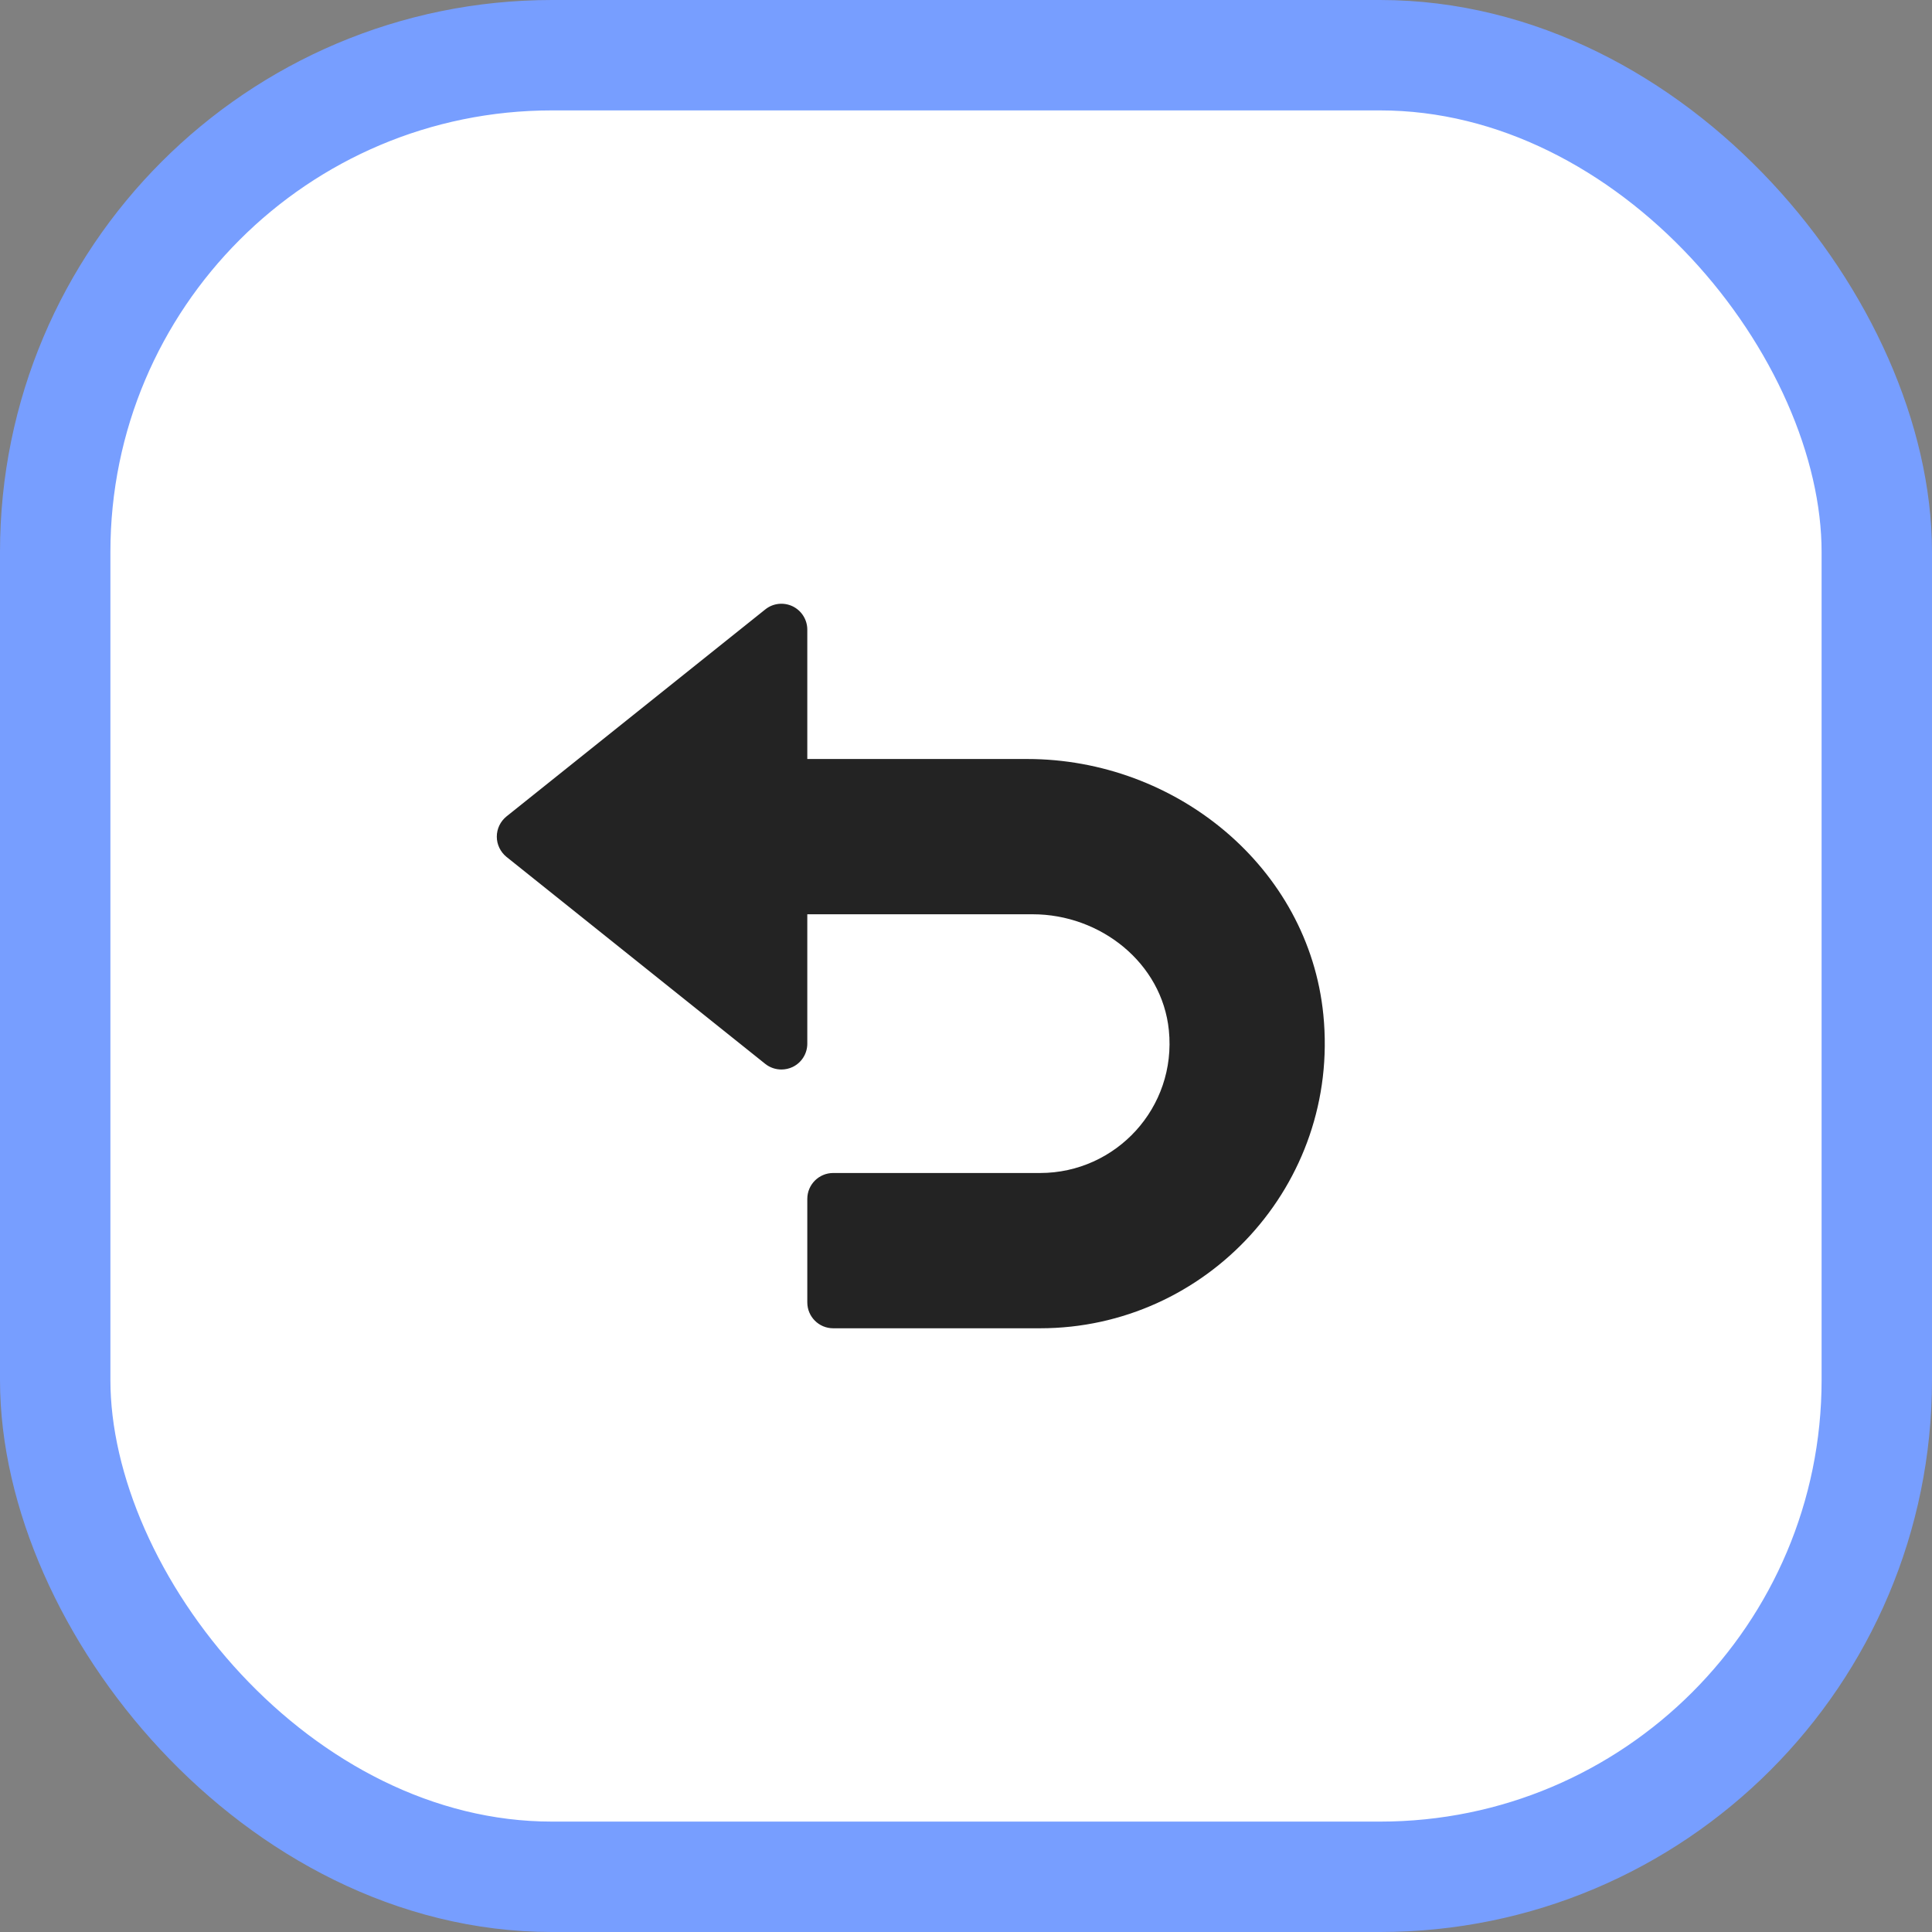 <svg width="35" height="35" viewBox="0 0 35 35" fill="none" xmlns="http://www.w3.org/2000/svg">
<rect x="0" y="0" width="35" height="35" fill="#808080" stroke="none"/>
<rect x="1" y="1" width="33" height="33" rx="9" fill="white" stroke="#779EFF" stroke-width="2"/>
<path d="M23.974 18.386C23.709 15.709 21.3 13.75 18.609 13.75H14.625V11.407C14.625 11.227 14.522 11.063 14.36 10.984C14.197 10.906 14.004 10.927 13.864 11.04L9.176 14.79C9.065 14.88 9 15.014 9 15.157C9 15.299 9.065 15.433 9.175 15.523L13.863 19.273C13.948 19.341 14.052 19.375 14.156 19.375C14.226 19.375 14.295 19.36 14.36 19.329C14.522 19.251 14.625 19.087 14.625 18.907V16.563H18.709C19.935 16.563 21.052 17.444 21.175 18.664C21.317 20.066 20.217 21.25 18.843 21.25H15.094C14.835 21.25 14.625 21.46 14.625 21.719V23.594C14.625 23.853 14.835 24.063 15.094 24.063H18.843C21.856 24.063 24.277 21.459 23.974 18.386Z" fill="#232323"/>
</svg>
